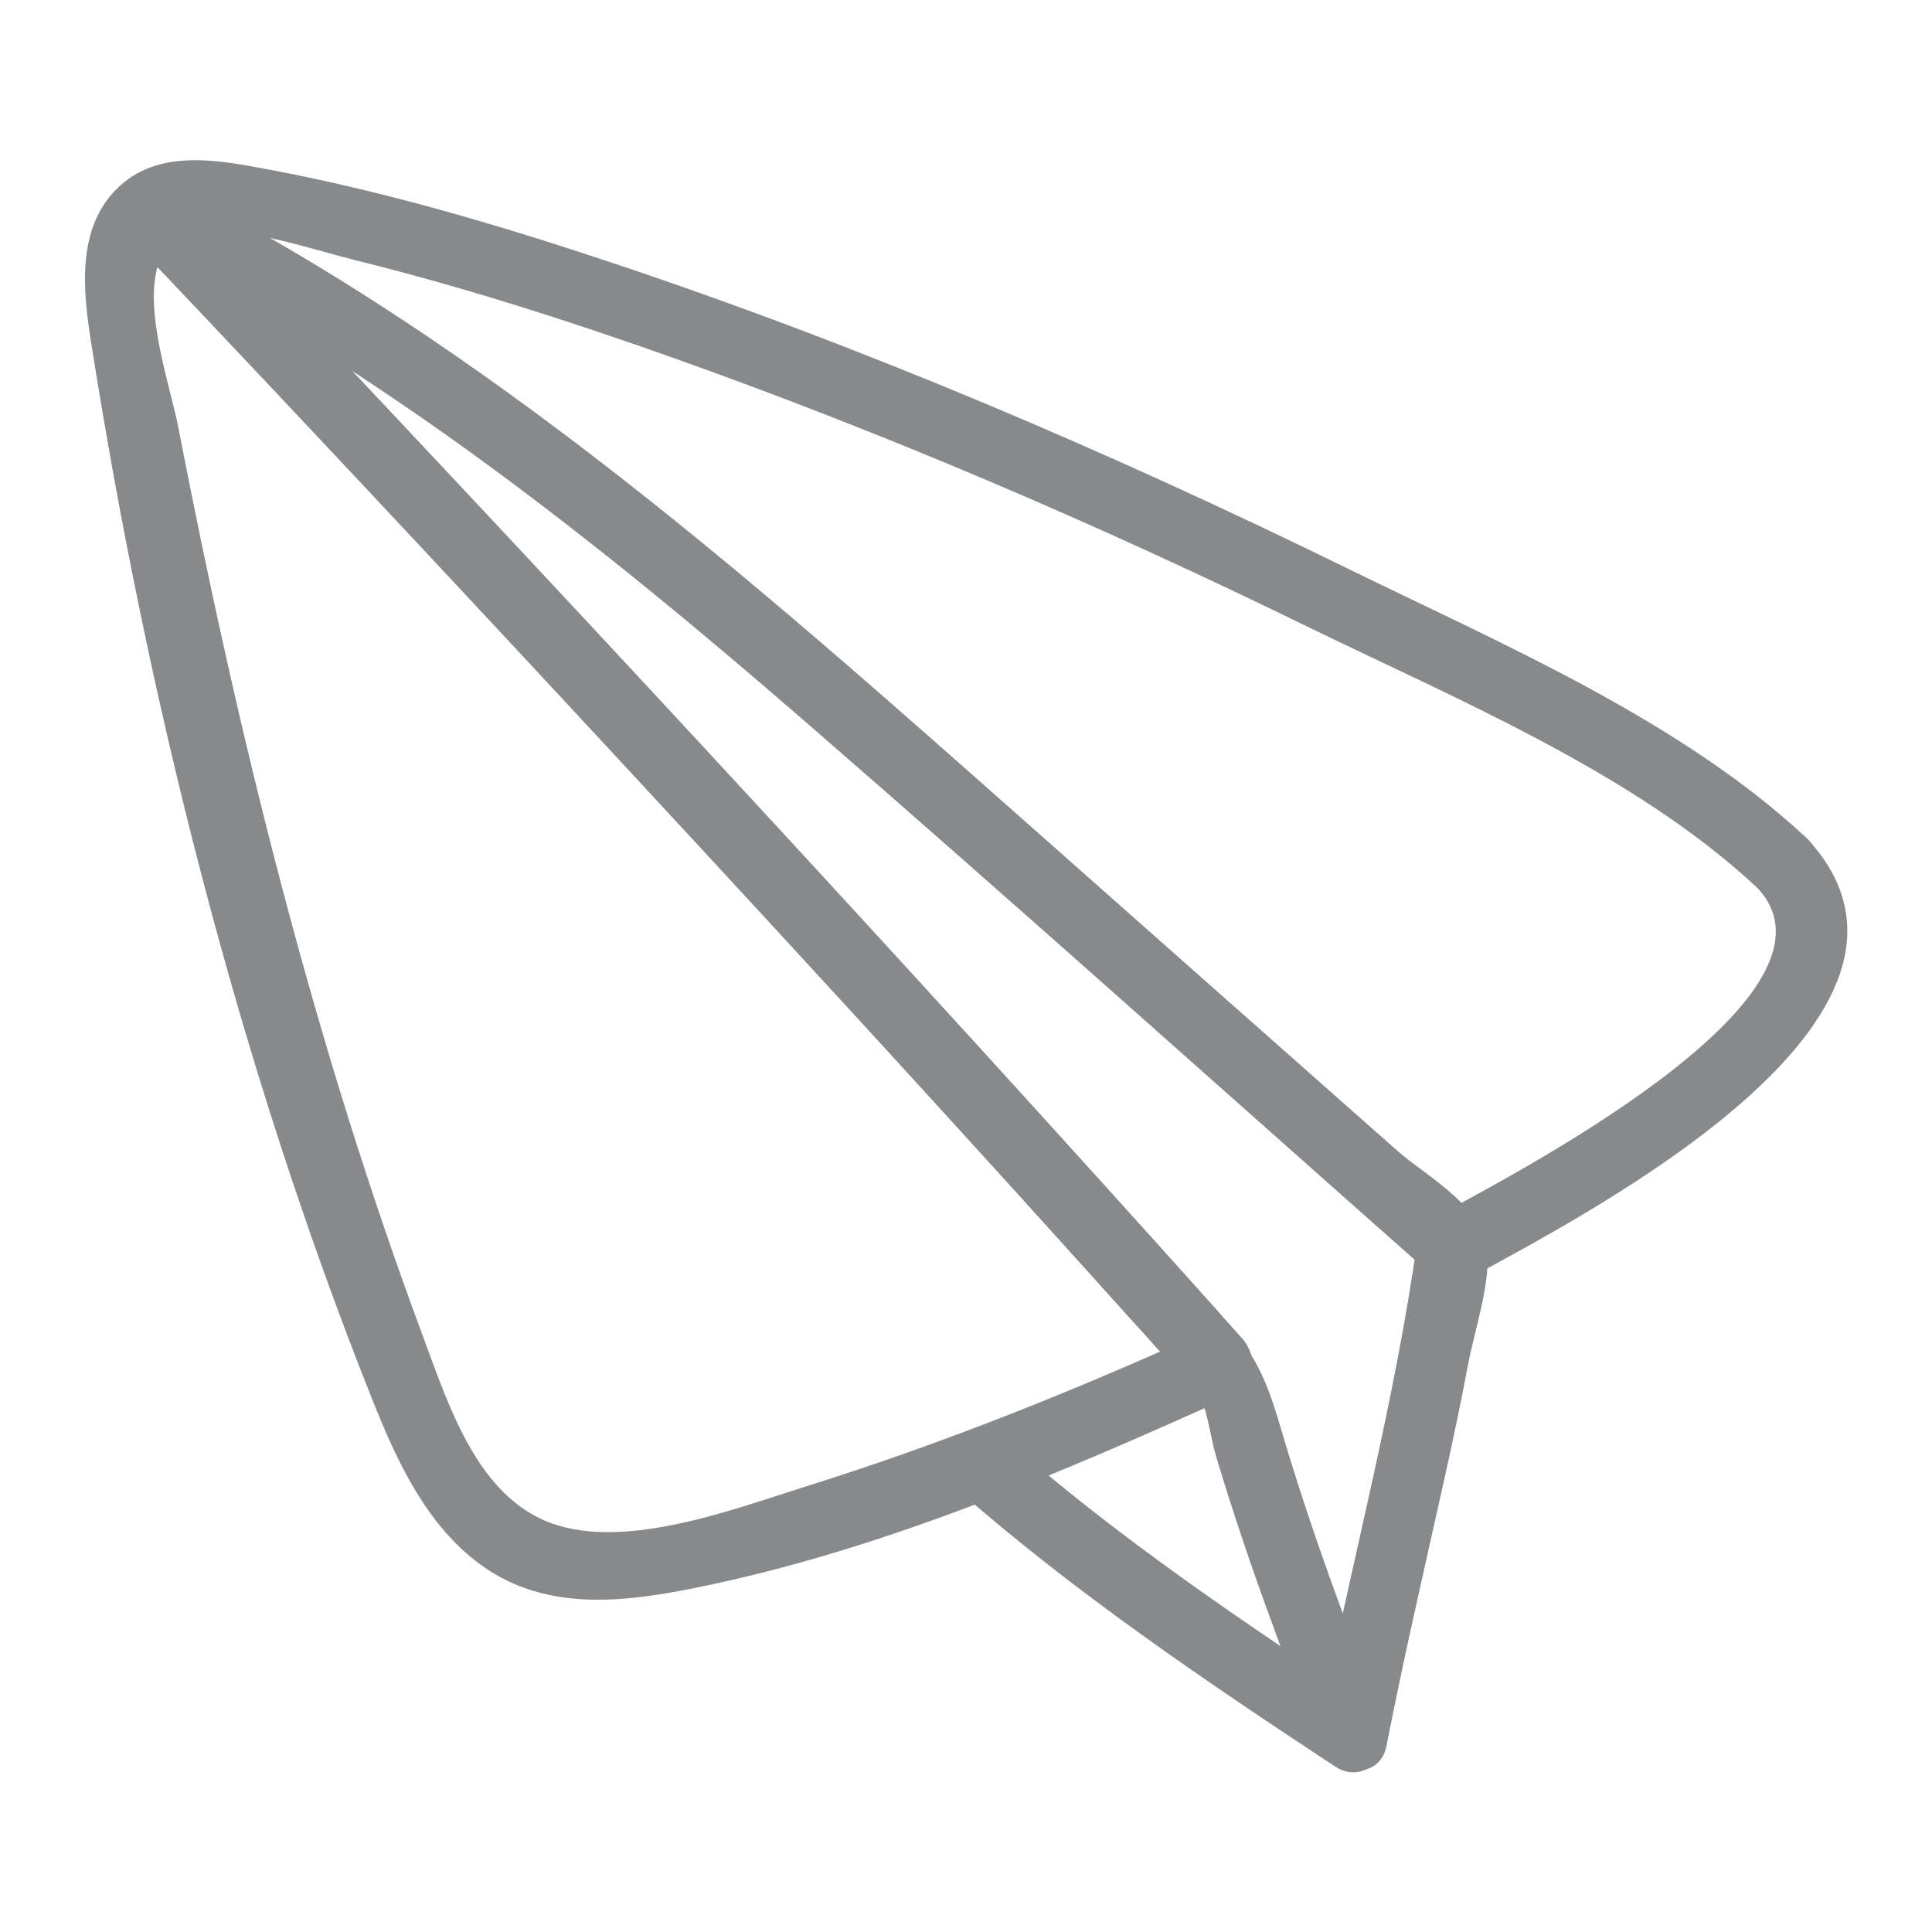 <?xml version="1.0" encoding="UTF-8" standalone="no"?>
<!DOCTYPE svg PUBLIC "-//W3C//DTD SVG 1.1//EN" "http://www.w3.org/Graphics/SVG/1.1/DTD/svg11.dtd">
<svg width="100%" height="100%" viewBox="0 0 3000 3000" version="1.1" xmlns="http://www.w3.org/2000/svg" xmlns:xlink="http://www.w3.org/1999/xlink" xml:space="preserve" xmlns:serif="http://www.serif.com/" style="fill-rule:evenodd;clip-rule:evenodd;stroke-linejoin:round;stroke-miterlimit:2;">
    <g transform="matrix(33.483,0,0,33.483,-16883.9,-30655.8)">
        <g opacity="0.5">
            <path d="M588.065,954.457C582.215,948.977 573.925,945.441 566.826,941.965C555.692,936.511 544.218,931.604 532.45,927.687C527.326,925.981 522.115,924.445 516.804,923.442C514.4,922.988 511.527,922.4 509.609,924.38C507.804,926.243 508.104,929.072 508.472,931.405C511.076,947.959 515.304,964.89 521.517,980.465C522.645,983.291 524.007,986.273 526.535,988.122C529.693,990.432 533.542,989.831 537.142,989.068C545.553,987.286 553.746,983.749 561.558,980.218C562.568,979.761 562.516,978.369 561.886,977.665C545.802,959.685 529.377,941.999 512.768,924.501C512.112,925.352 511.456,926.202 510.8,927.053C522.086,932.844 532.012,940.703 541.556,948.986C551.251,957.401 560.811,965.977 570.428,974.481C570.288,973.955 570.148,973.428 570.01,972.9C570.004,972.938 569.999,972.977 569.994,973.014C569.806,974.371 571.032,975.592 572.381,974.849C577.636,971.957 595.711,962.726 588.065,954.457C586.643,952.918 584.349,955.221 585.768,956.755C590.492,961.865 573.837,970.339 570.74,972.043C571.536,972.654 572.332,973.267 573.128,973.878C573.43,971.7 570.396,970.124 569,968.89C566.449,966.634 563.899,964.379 561.349,962.123C555.959,957.357 550.588,952.569 545.17,947.836C535.018,938.966 524.487,930.429 512.44,924.247C510.816,923.413 509.168,925.427 510.471,926.799C527.078,944.297 543.504,961.982 559.588,979.964C559.697,979.113 559.808,978.262 559.917,977.411C553.966,980.102 547.902,982.532 541.666,984.485C538.219,985.564 532.955,987.604 529.465,986.06C526.292,984.657 525.015,980.615 523.899,977.621C518.789,963.902 515.292,949.679 512.51,935.324C512.013,932.759 509.608,926.403 513.88,926.273C516.103,926.207 518.695,927.125 520.836,927.656C525.706,928.866 530.494,930.397 535.223,932.071C545.323,935.647 555.196,939.894 564.824,944.594C571.756,947.977 580.057,951.406 585.768,956.755C587.293,958.185 589.596,955.891 588.065,954.457Z" style="fill:rgb(16,20,22);fill-rule:nonzero;"/>
            <path d="M567.808,994.68C561.974,990.835 556.113,986.892 550.858,982.266C549.294,980.889 546.987,983.179 548.561,984.564C554.021,989.372 560.104,993.49 566.168,997.485C567.919,998.64 569.549,995.826 567.808,994.68Z" style="fill:rgb(16,20,22);fill-rule:nonzero;"/>
            <path d="M510.8,927.053C522.086,932.844 532.012,940.703 541.556,948.986C551.251,957.401 560.811,965.977 570.428,974.481C570.288,973.955 570.149,973.428 570.01,972.9C568.962,980.576 566.907,988.057 565.421,995.65L568.555,995.65C566.726,991.073 565.017,986.44 563.625,981.71C562.855,979.092 562.313,978.138 560.36,975.961C553.207,967.984 545.972,960.082 538.698,952.215C530.11,942.927 521.478,933.677 512.768,924.501C511.326,922.98 509.03,925.281 510.471,926.799C518.827,935.603 527.112,944.477 535.357,953.386C542.5,961.103 549.606,968.854 556.639,976.674C557.59,977.731 559.188,979.006 559.817,980.15C560.268,980.969 560.385,982.225 560.653,983.118C562.019,987.66 563.662,992.112 565.421,996.515C565.951,997.842 568.213,998.262 568.555,996.515C569.361,992.392 570.314,988.304 571.225,984.203C571.619,982.424 572.001,980.641 572.334,978.849C572.621,977.305 573.447,974.9 573.201,973.333C572.952,971.741 571.034,970.687 569.921,969.703C568.255,968.23 566.589,966.757 564.923,965.284C561.486,962.245 558.049,959.205 554.612,956.166C541.399,944.482 528.254,932.361 512.44,924.247C510.583,923.294 508.937,926.097 510.8,927.053Z" style="fill:rgb(16,20,22);fill-rule:nonzero;"/>
        </g>
    </g>
</svg>
